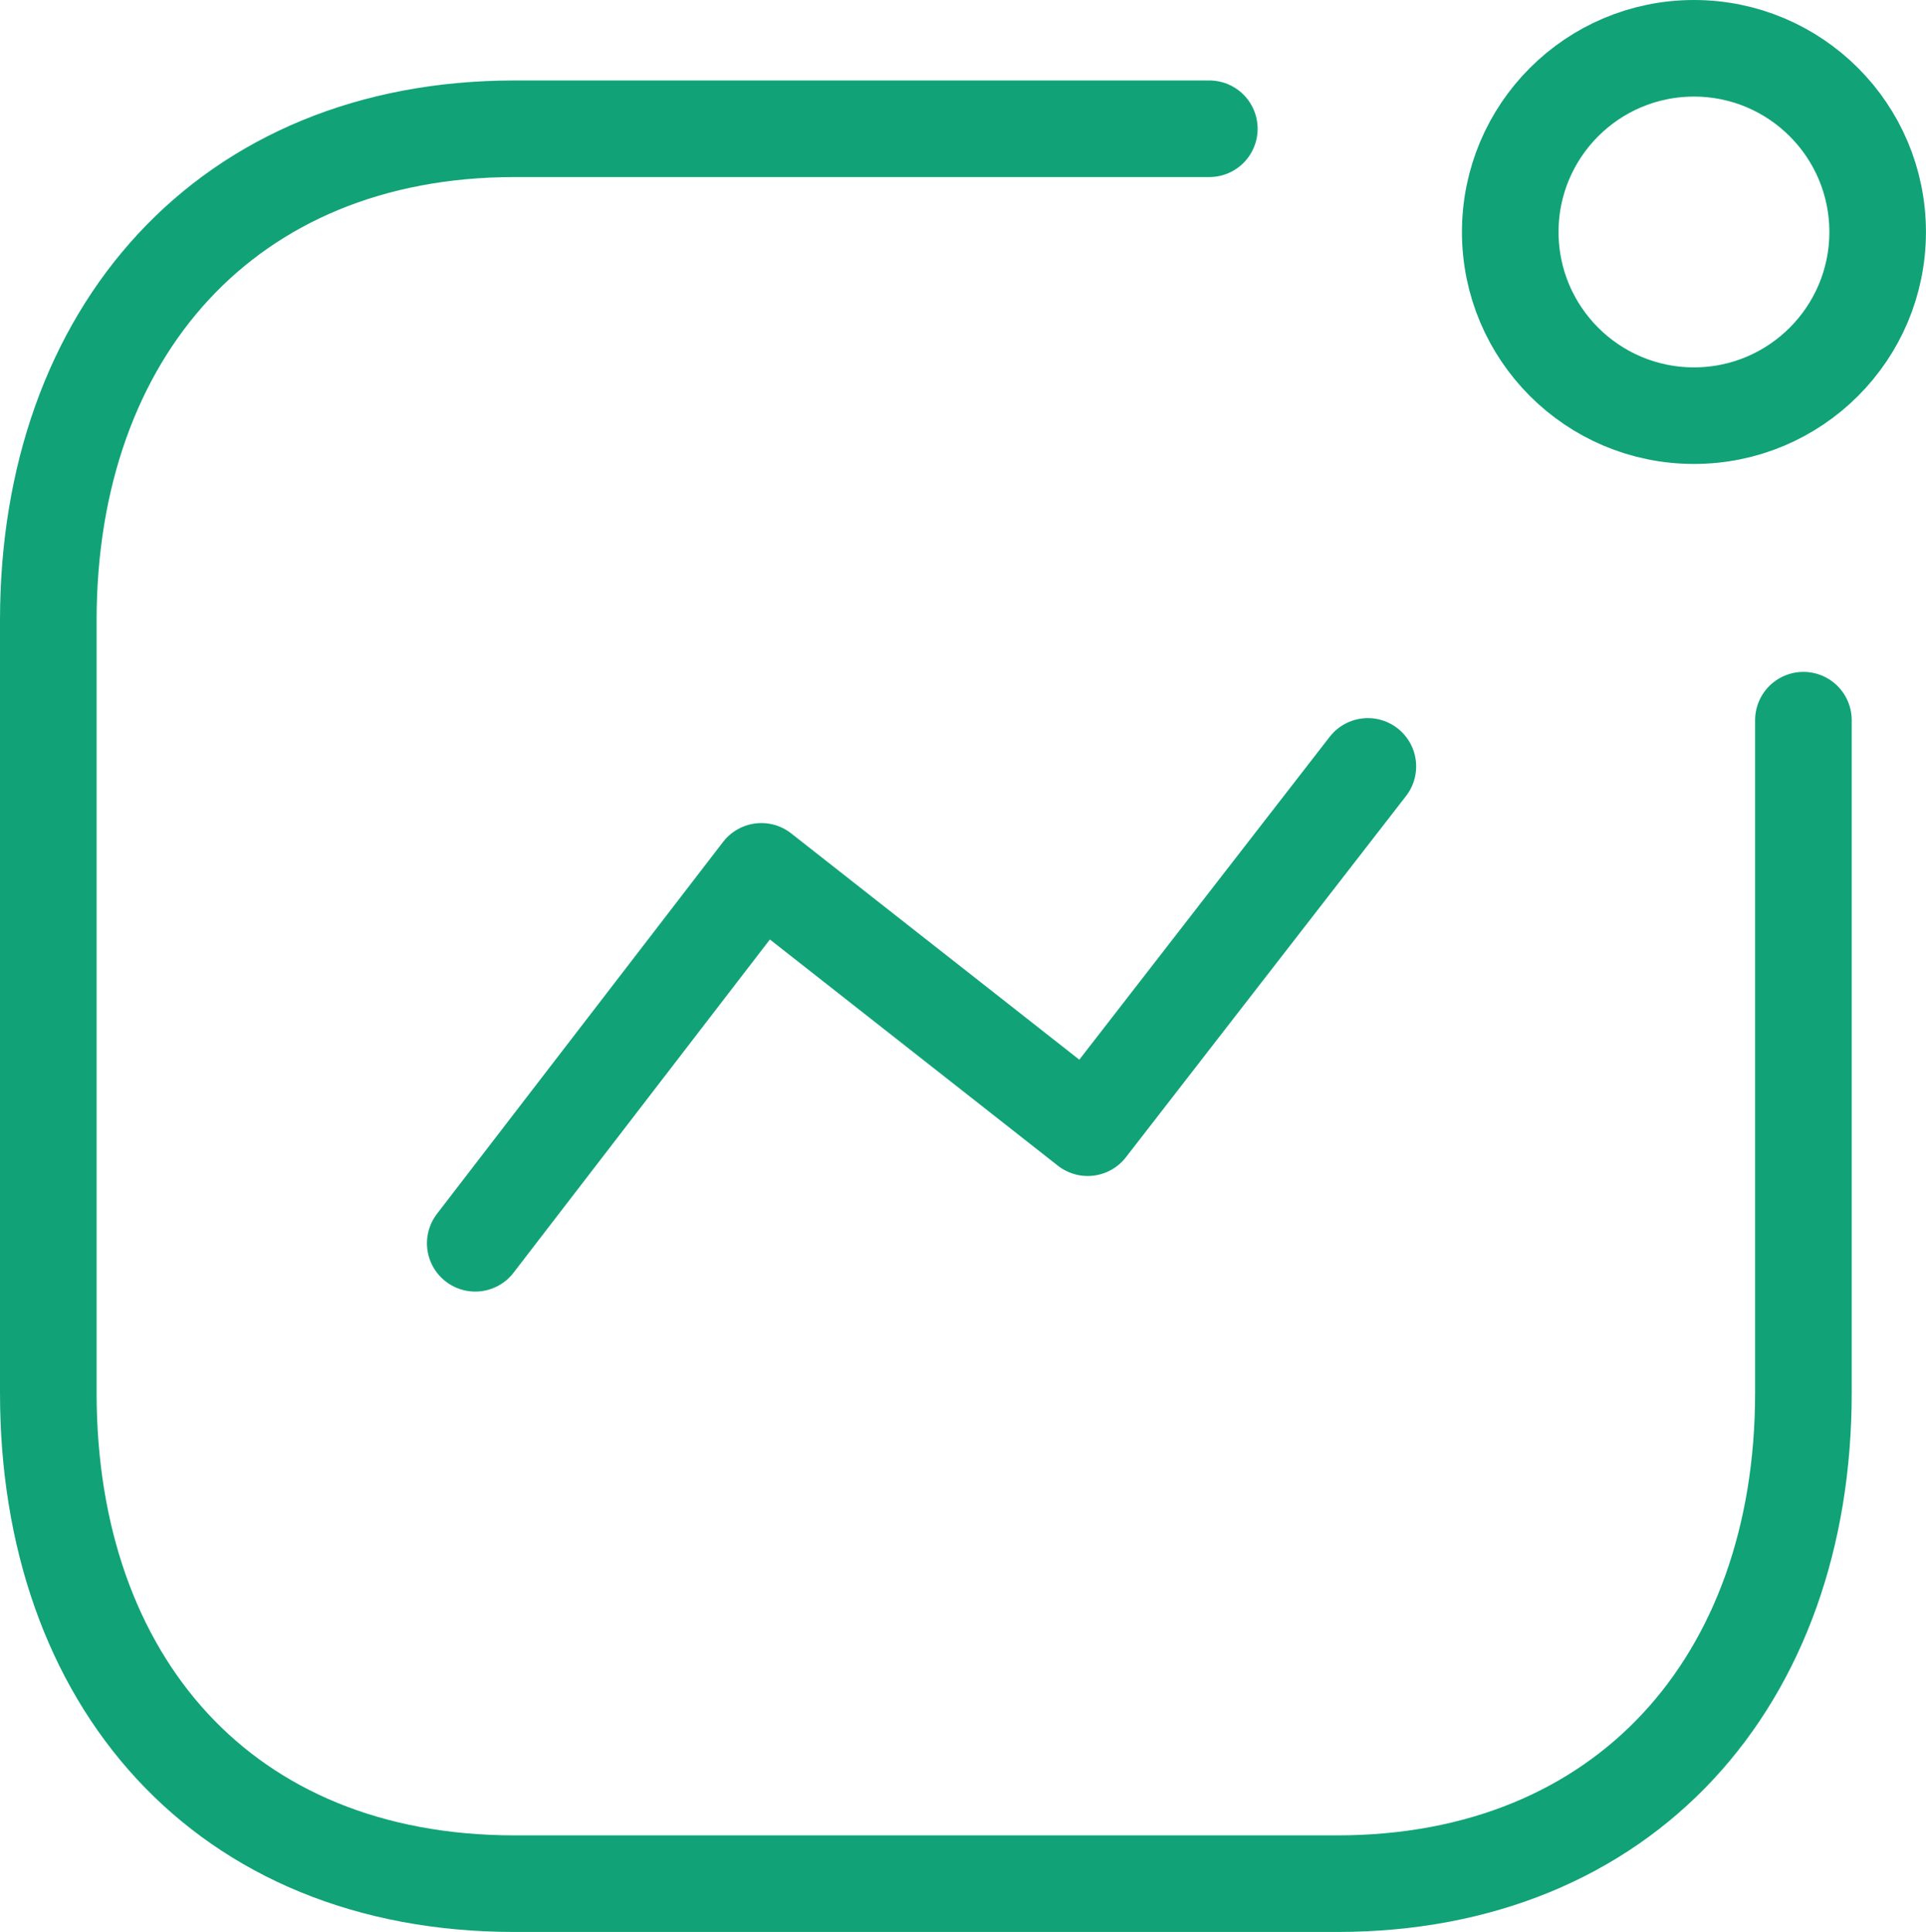 <svg xmlns="http://www.w3.org/2000/svg" width="39.873" height="40.001" viewBox="0 0 39.873 40.001">
  <g id="Group_10347" data-name="Group 10347" transform="translate(-1213.636 -4680)">
    <path id="Path_14641" data-name="Path 14641" d="M5.245,18.163l5.923-7.7,6.756,5.307,5.8-7.48" transform="translate(1218.23 4687.578)" fill="none" stroke="#11a377" stroke-linecap="round" stroke-linejoin="round" stroke-width="2" fill-rule="evenodd"/>
    <circle id="Ellipse_1" data-name="Ellipse 1" cx="3.803" cy="3.803" r="3.803" transform="translate(1244.902 4681)" fill="none" stroke="#11a377" stroke-linecap="round" stroke-linejoin="round" stroke-width="2"/>
    <path id="Path_14642" data-name="Path 14642" d="M24.814,1.62H10.432C4.473,1.62.778,5.84.778,11.8V27.793c0,5.959,3.623,10.161,9.654,10.161H27.459c5.959,0,9.654-4.2,9.654-10.161V13.865" transform="translate(1213.858 4681.046)" fill="none" stroke="#11a377" stroke-linecap="round" stroke-linejoin="round" stroke-width="2" fill-rule="evenodd"/>
  </g>
</svg>
